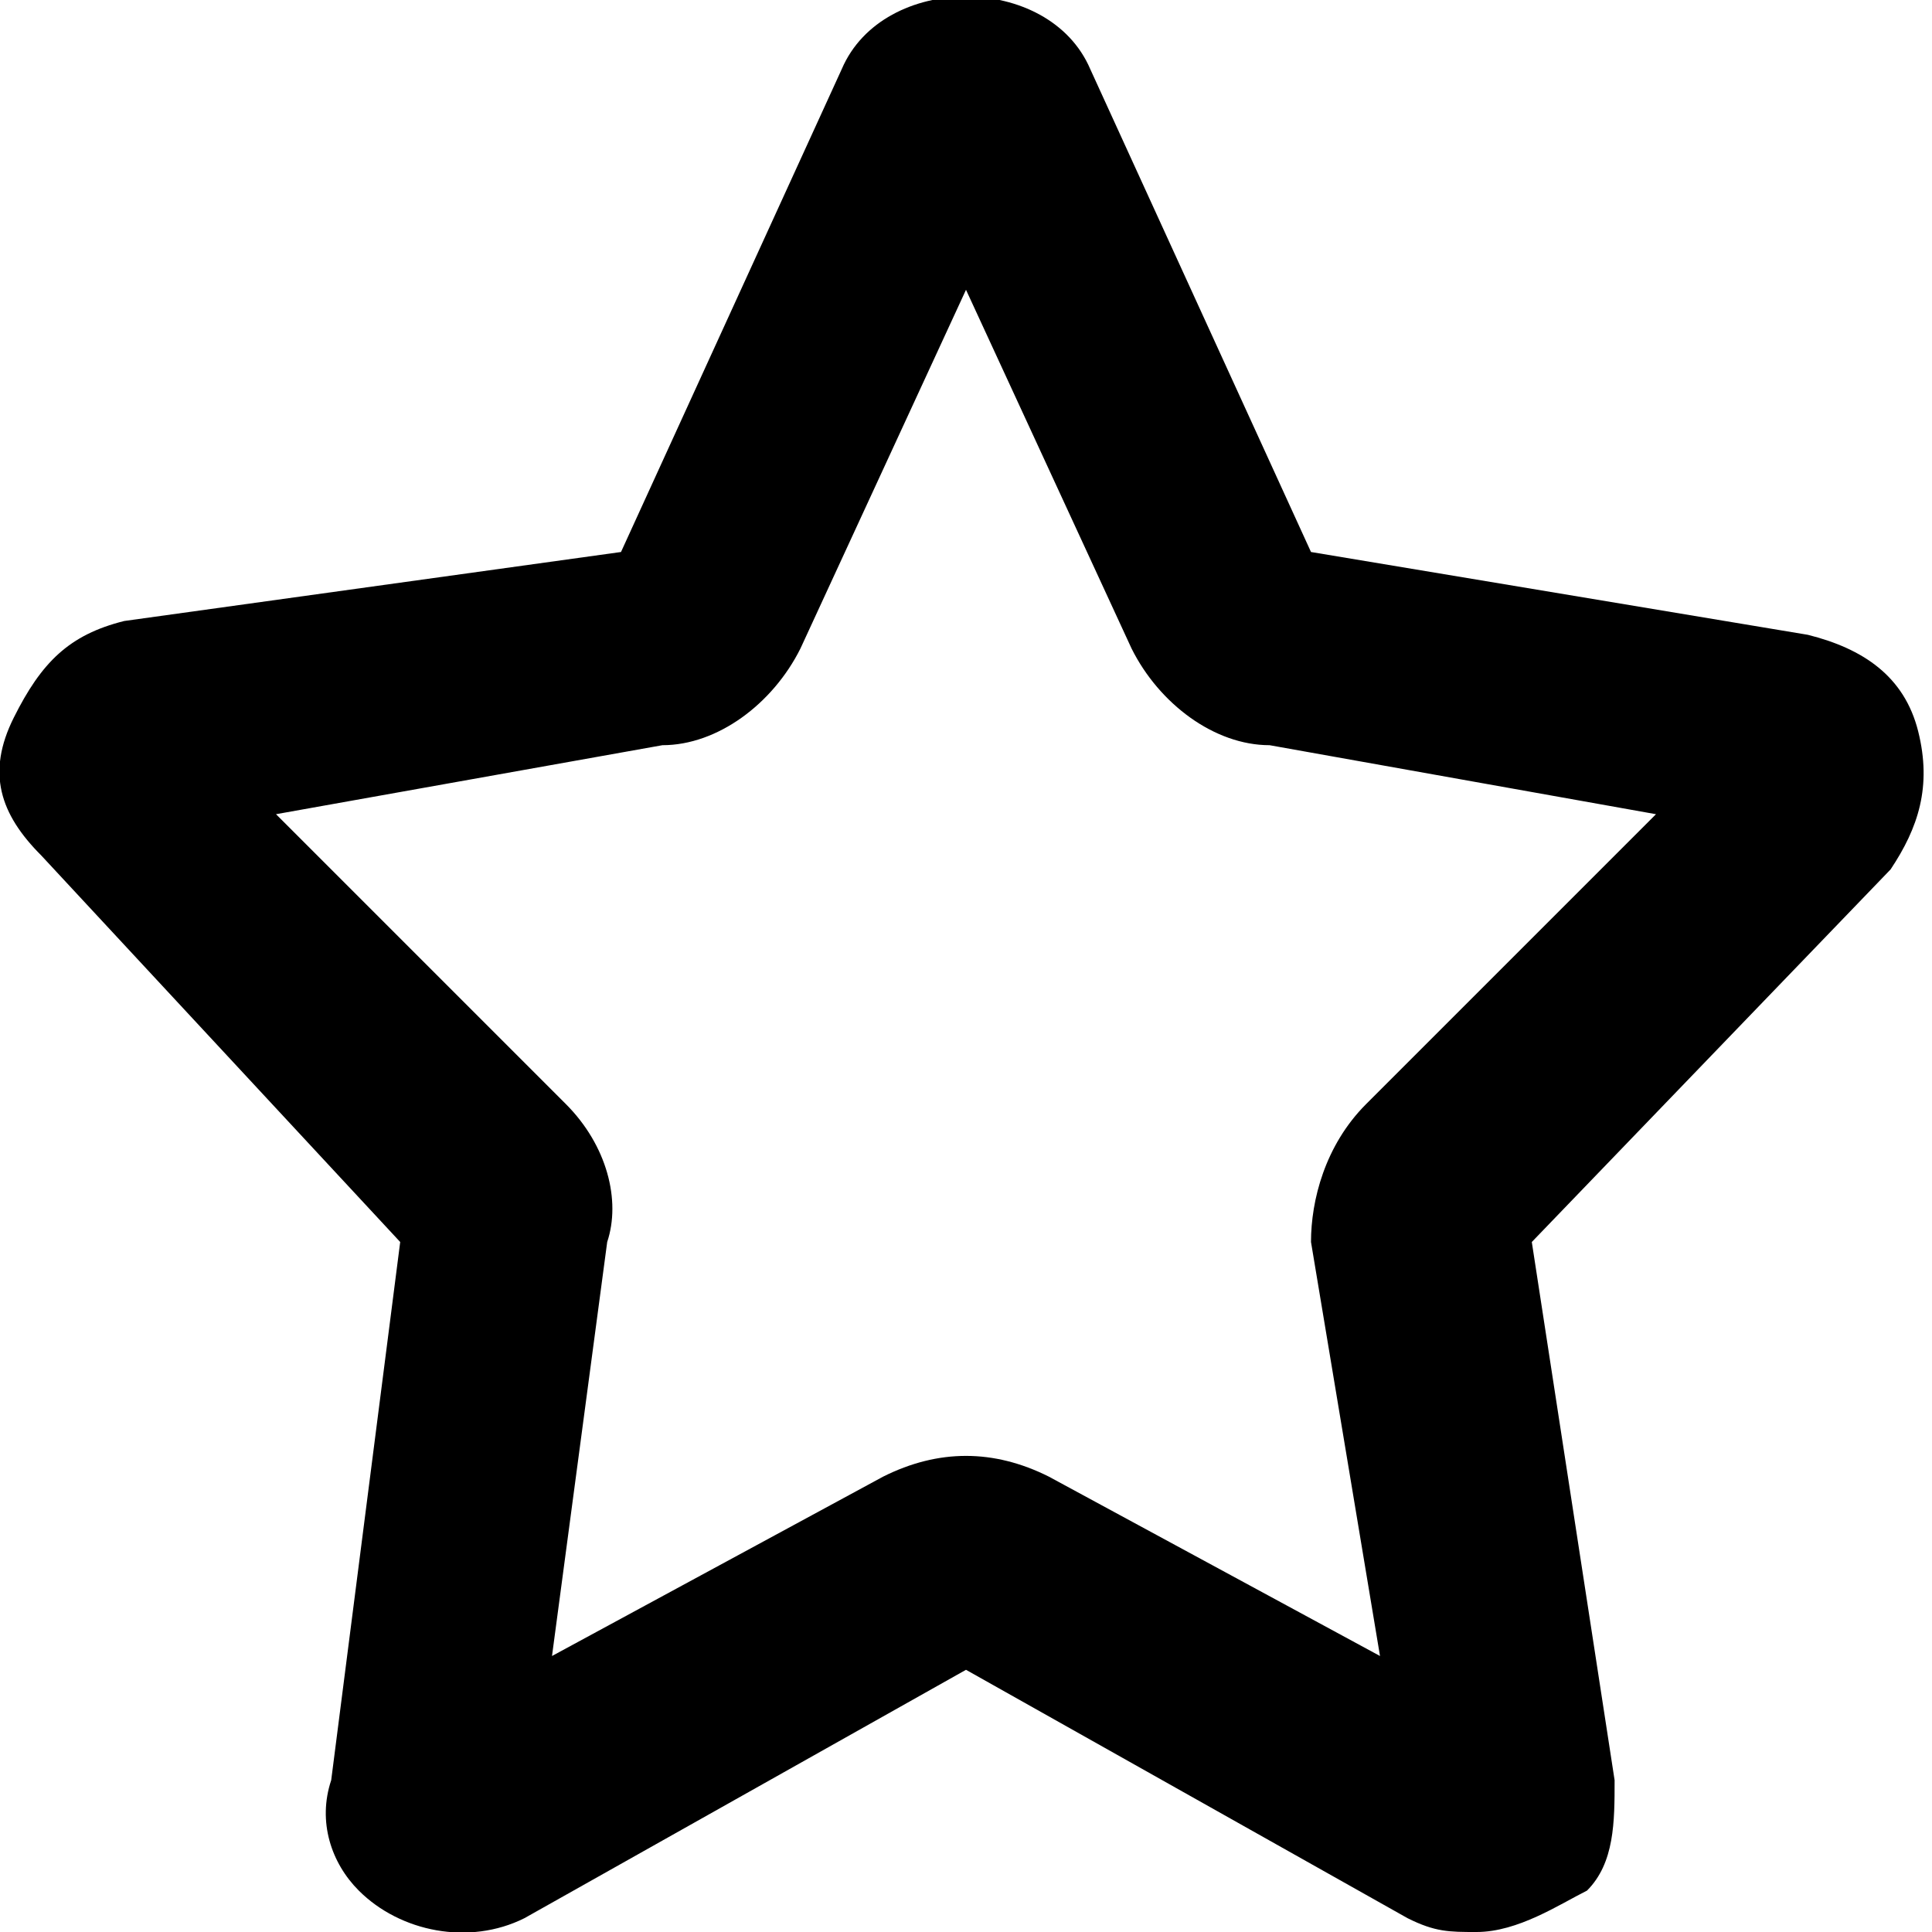 <?xml version="1.0" encoding="utf-8"?>
<!-- Generator: Adobe Illustrator 19.0.1, SVG Export Plug-In . SVG Version: 6.00 Build 0)  -->
<!DOCTYPE svg PUBLIC "-//W3C//DTD SVG 1.1//EN" "http://www.w3.org/Graphics/SVG/1.1/DTD/svg11.dtd">
<svg version="1.1" id="Layer_2" xmlns="http://www.w3.org/2000/svg" xmlns:xlink="http://www.w3.org/1999/xlink" x="0px" y="0px"
	 viewBox="0 0 14 14" enable-background="new 0 0 14 14" xml:space="preserve">
<g>
	<path d="M10.7,14c-0.2,0-0.3,0-0.5-0.1L7,12.1l-3.2,1.8c-0.4,0.2-0.9,0.1-1.2-0.2c-0.2-0.2-0.3-0.5-0.2-0.8L2.9,9L0.3,6.2
		C0,5.9-0.1,5.6,0.1,5.2s0.4-0.6,0.8-0.7L4.5,4l1.6-3.5c0.3-0.7,1.5-0.7,1.8,0L9.5,4l3.6,0.6c0.4,0.1,0.7,0.3,0.8,0.7s0,0.7-0.2,1
		L11.1,9l0.6,3.9c0,0.3,0,0.6-0.2,0.8C11.3,13.8,11,14,10.7,14z M2,5.9L4.1,8c0.3,0.3,0.4,0.7,0.3,1L4,12l2.4-1.3
		c0.4-0.2,0.8-0.2,1.2,0L10,12l-0.5-3C9.5,8.7,9.6,8.3,9.9,8L12,5.9L9.2,5.4C8.8,5.4,8.4,5.1,8.2,4.7L7,2.1L5.8,4.7
		C5.6,5.1,5.2,5.4,4.8,5.4L2,5.9z"/>
</g>
</svg>
